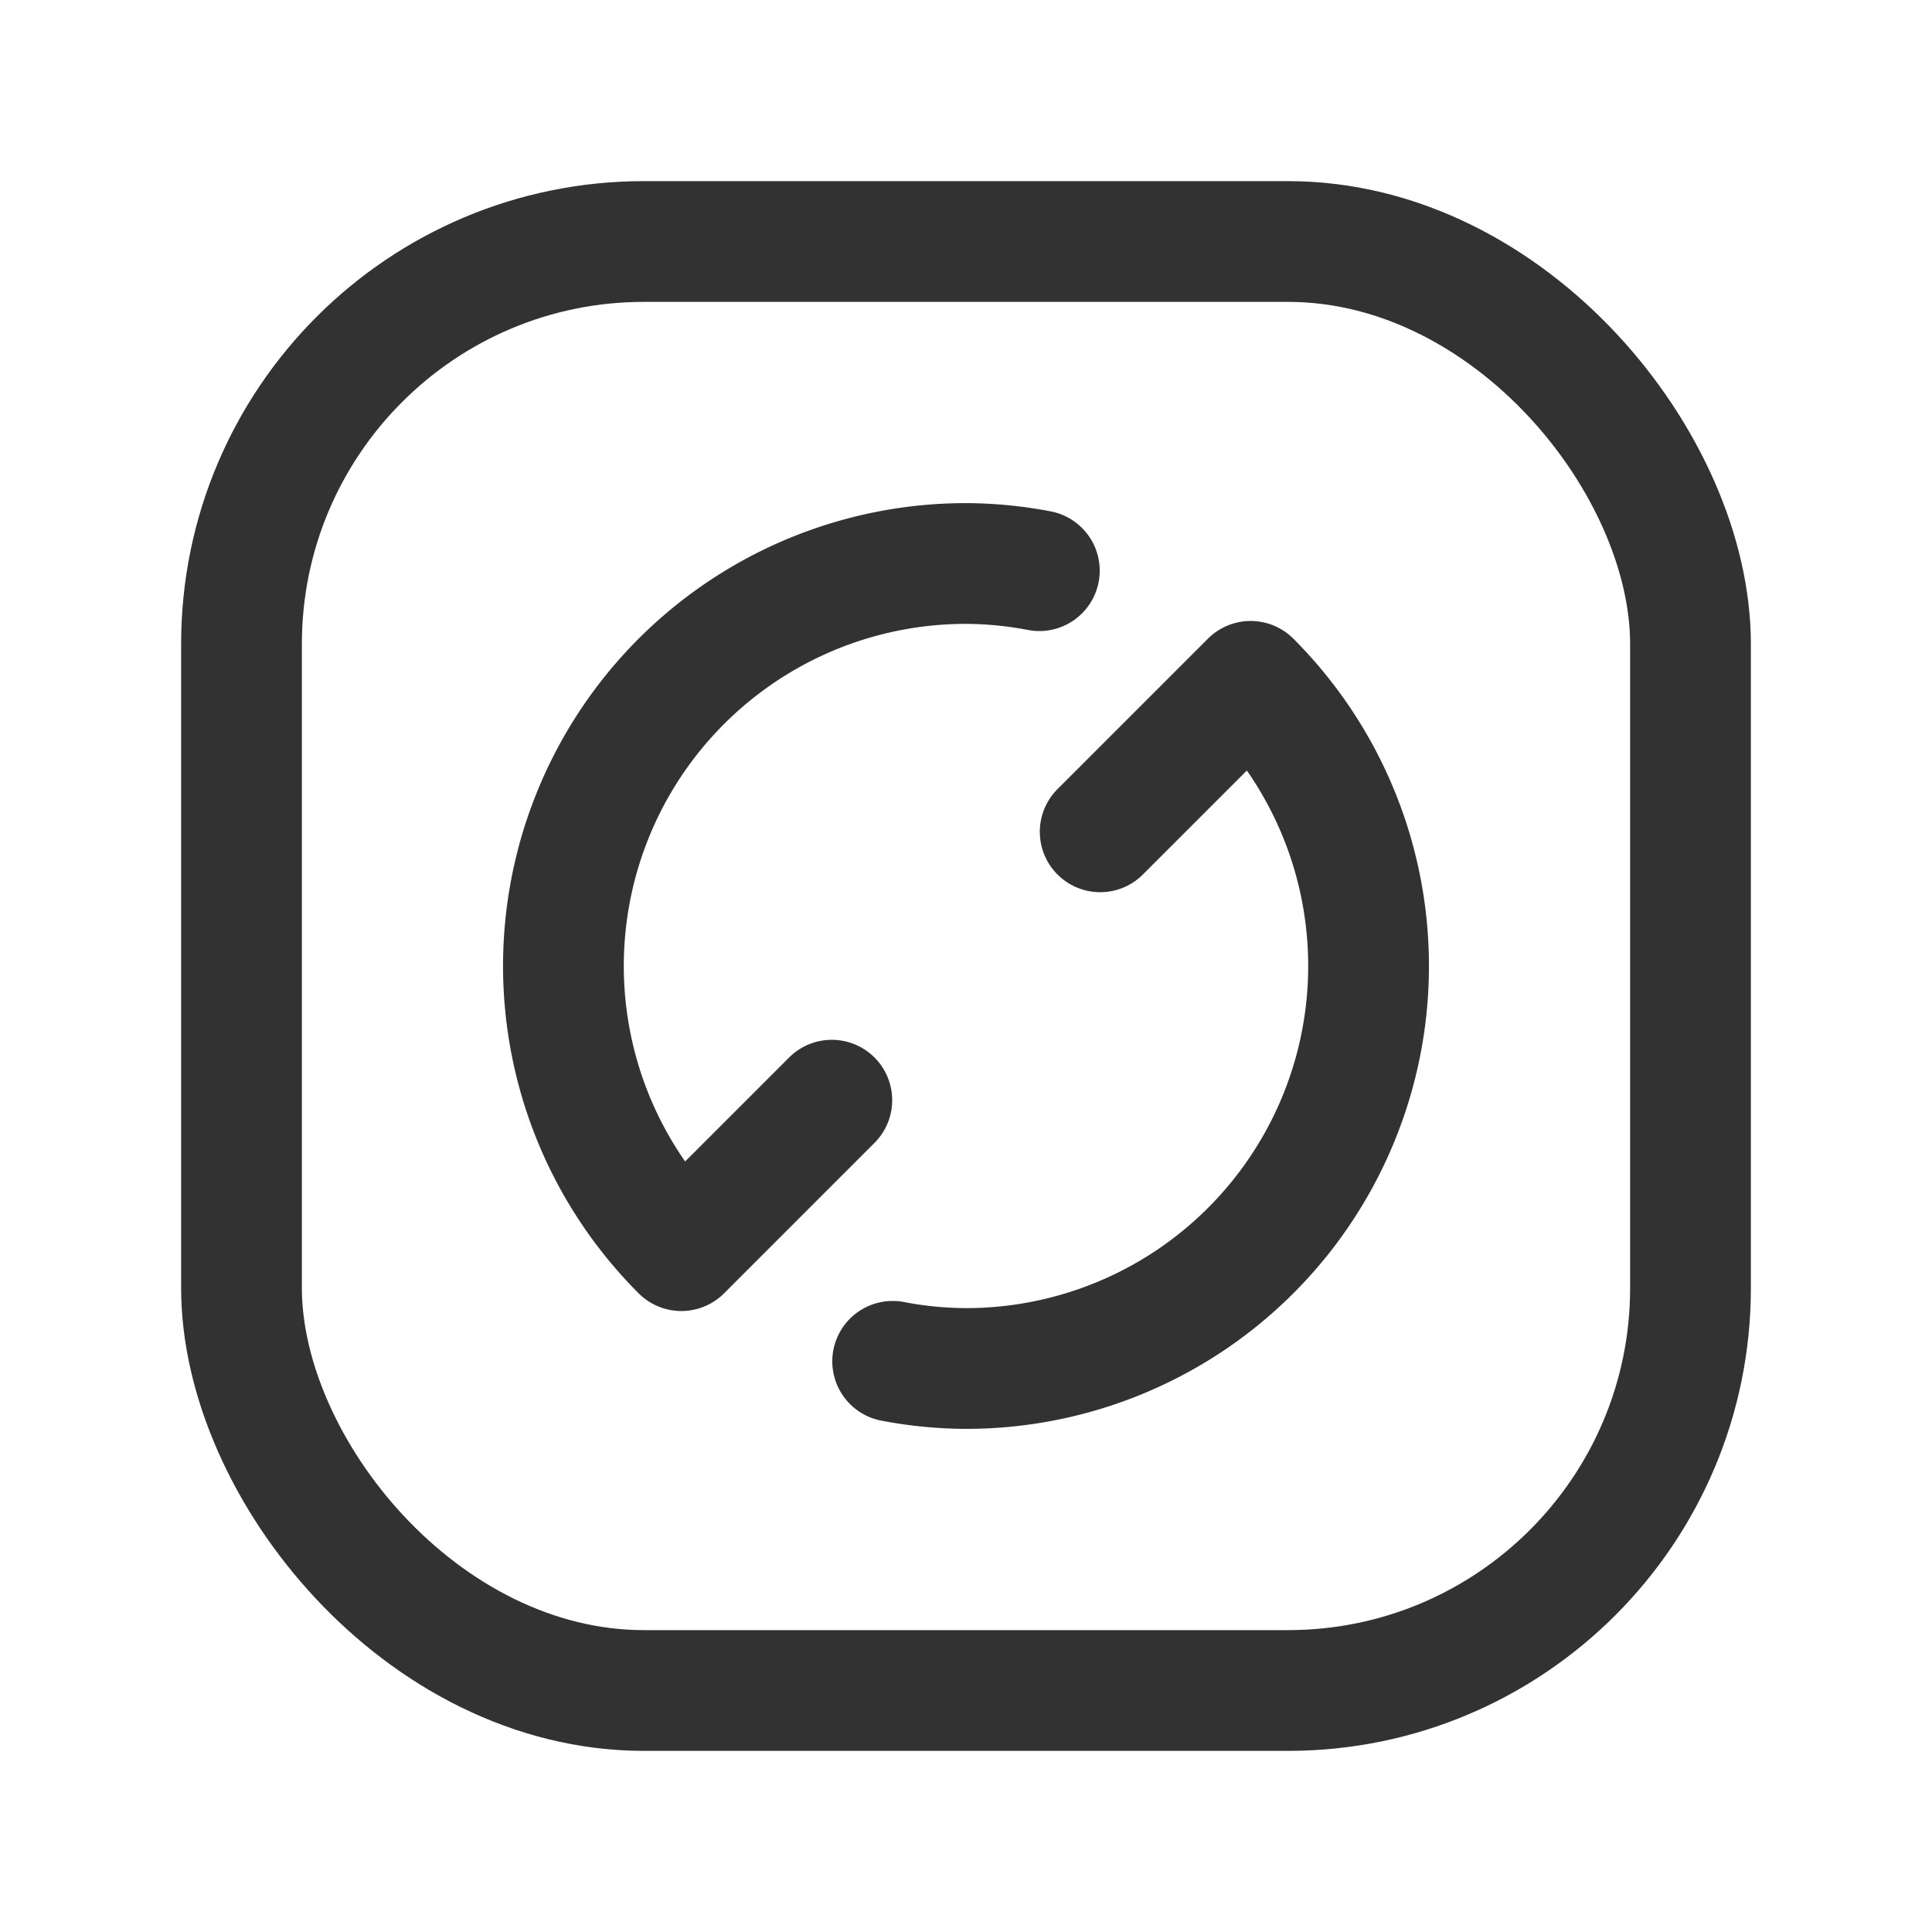 <svg id="Layer_3" data-name="Layer 3" xmlns="http://www.w3.org/2000/svg" viewBox="0 0 24 24"><path d="M13.667,10.333l1.869-1.869A5,5,0,0,1,12,17a4.931,4.931,0,0,1-.911-.089" fill="none" stroke="#323232" stroke-linecap="round" stroke-linejoin="round" stroke-width="1.5"/><rect x="3" y="3" width="18" height="18" rx="5" stroke-width="1.5" stroke="#323232" stroke-linecap="round" stroke-linejoin="round" fill="none"/><path d="M12.911,7.089A4.931,4.931,0,0,0,12,7a5,5,0,0,0-3.536,8.536l1.869-1.869" fill="none" stroke="#323232" stroke-linecap="round" stroke-linejoin="round" stroke-width="1.5"/><path d="M0,0H24V24H0Z" fill="none"/></svg>